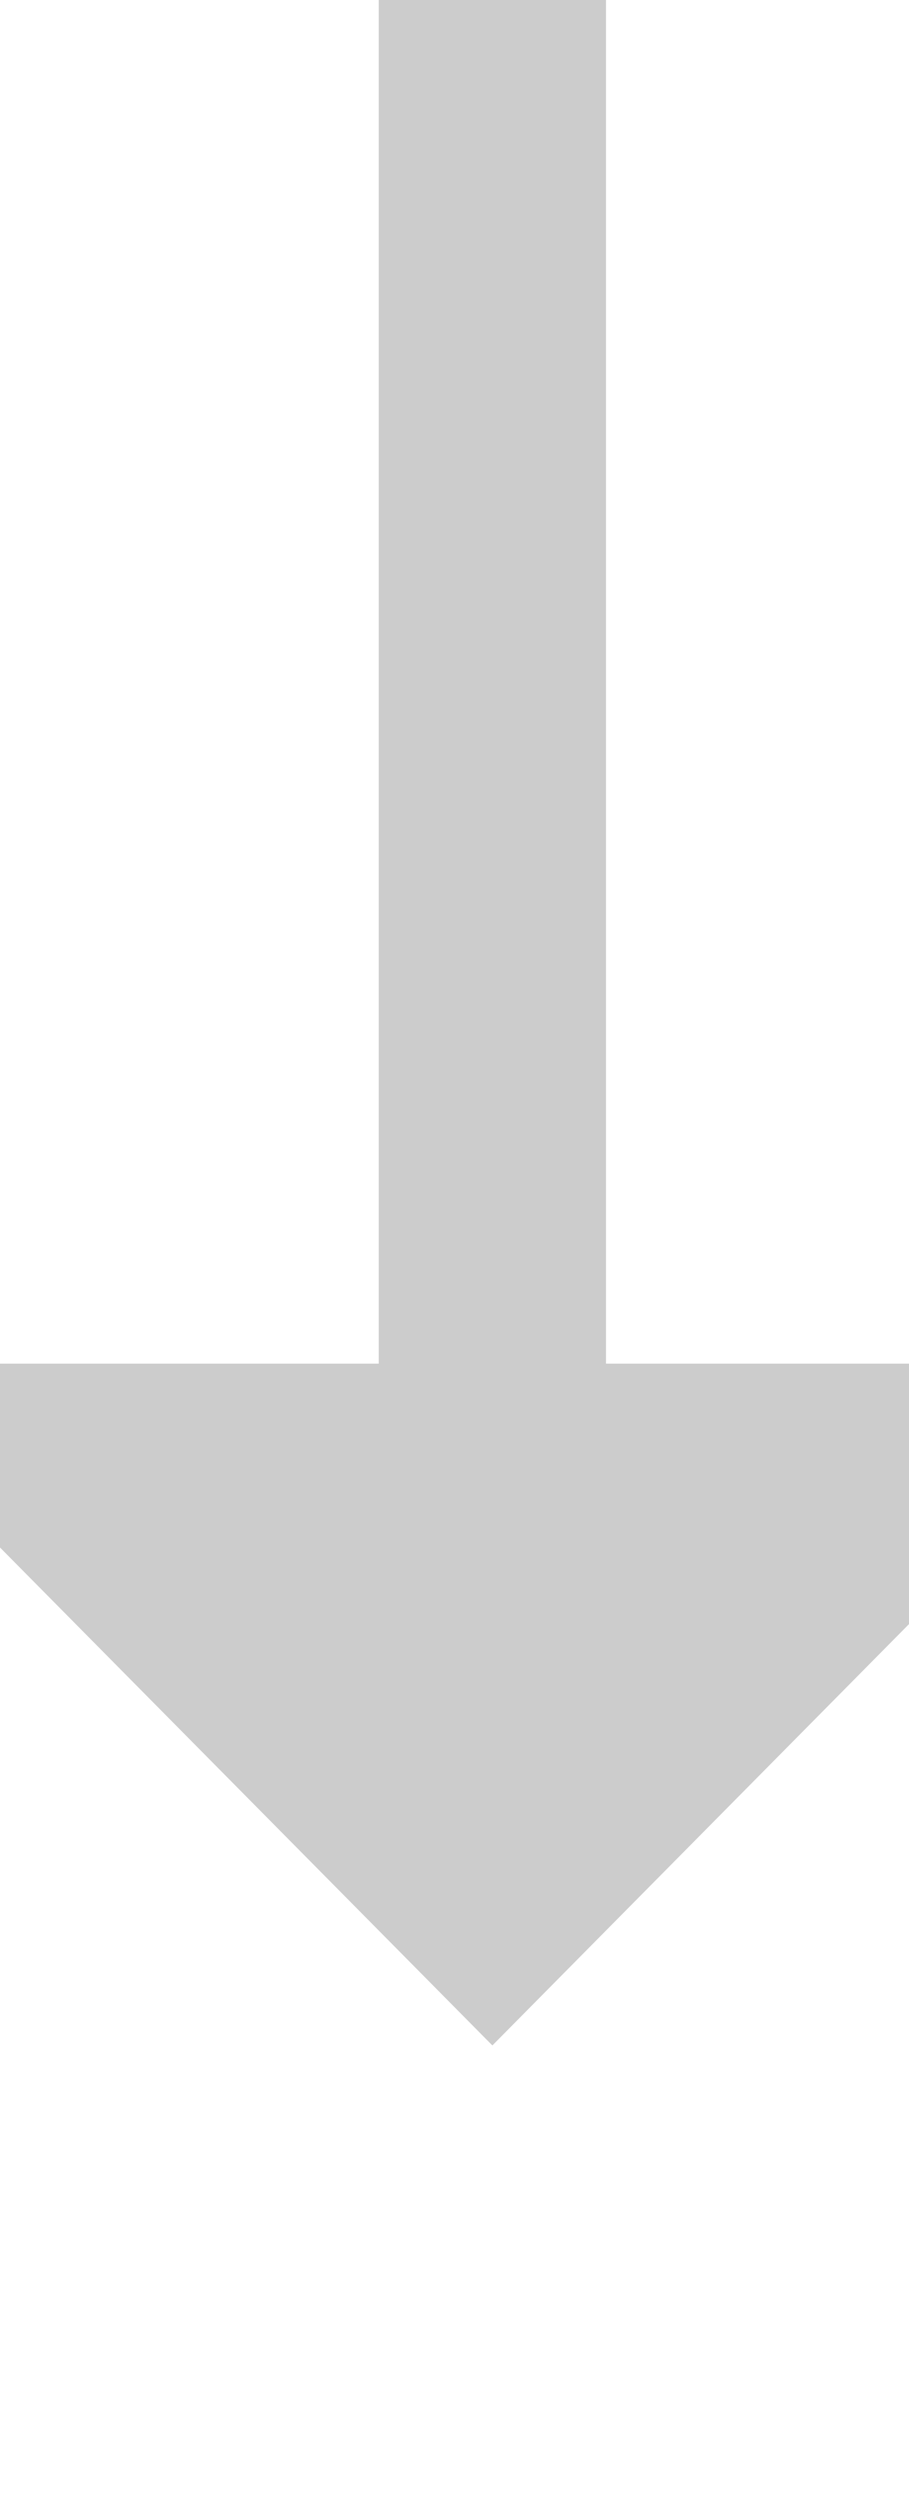 ﻿<?xml version="1.0" encoding="utf-8"?>
<svg version="1.1" xmlns:xlink="http://www.w3.org/1999/xlink" width="12px" height="33px" preserveAspectRatio="xMidYMin meet" viewBox="516 1647  10 33" xmlns="http://www.w3.org/2000/svg">
  <path d="M 521.5 1647  L 521.5 1667  " stroke-width="3" stroke="#cccccc" fill="none" />
  <path d="M 512.6 1665  L 521.5 1674  L 530.4 1665  L 512.6 1665  Z " fill-rule="nonzero" fill="#cccccc" stroke="none" />
</svg>